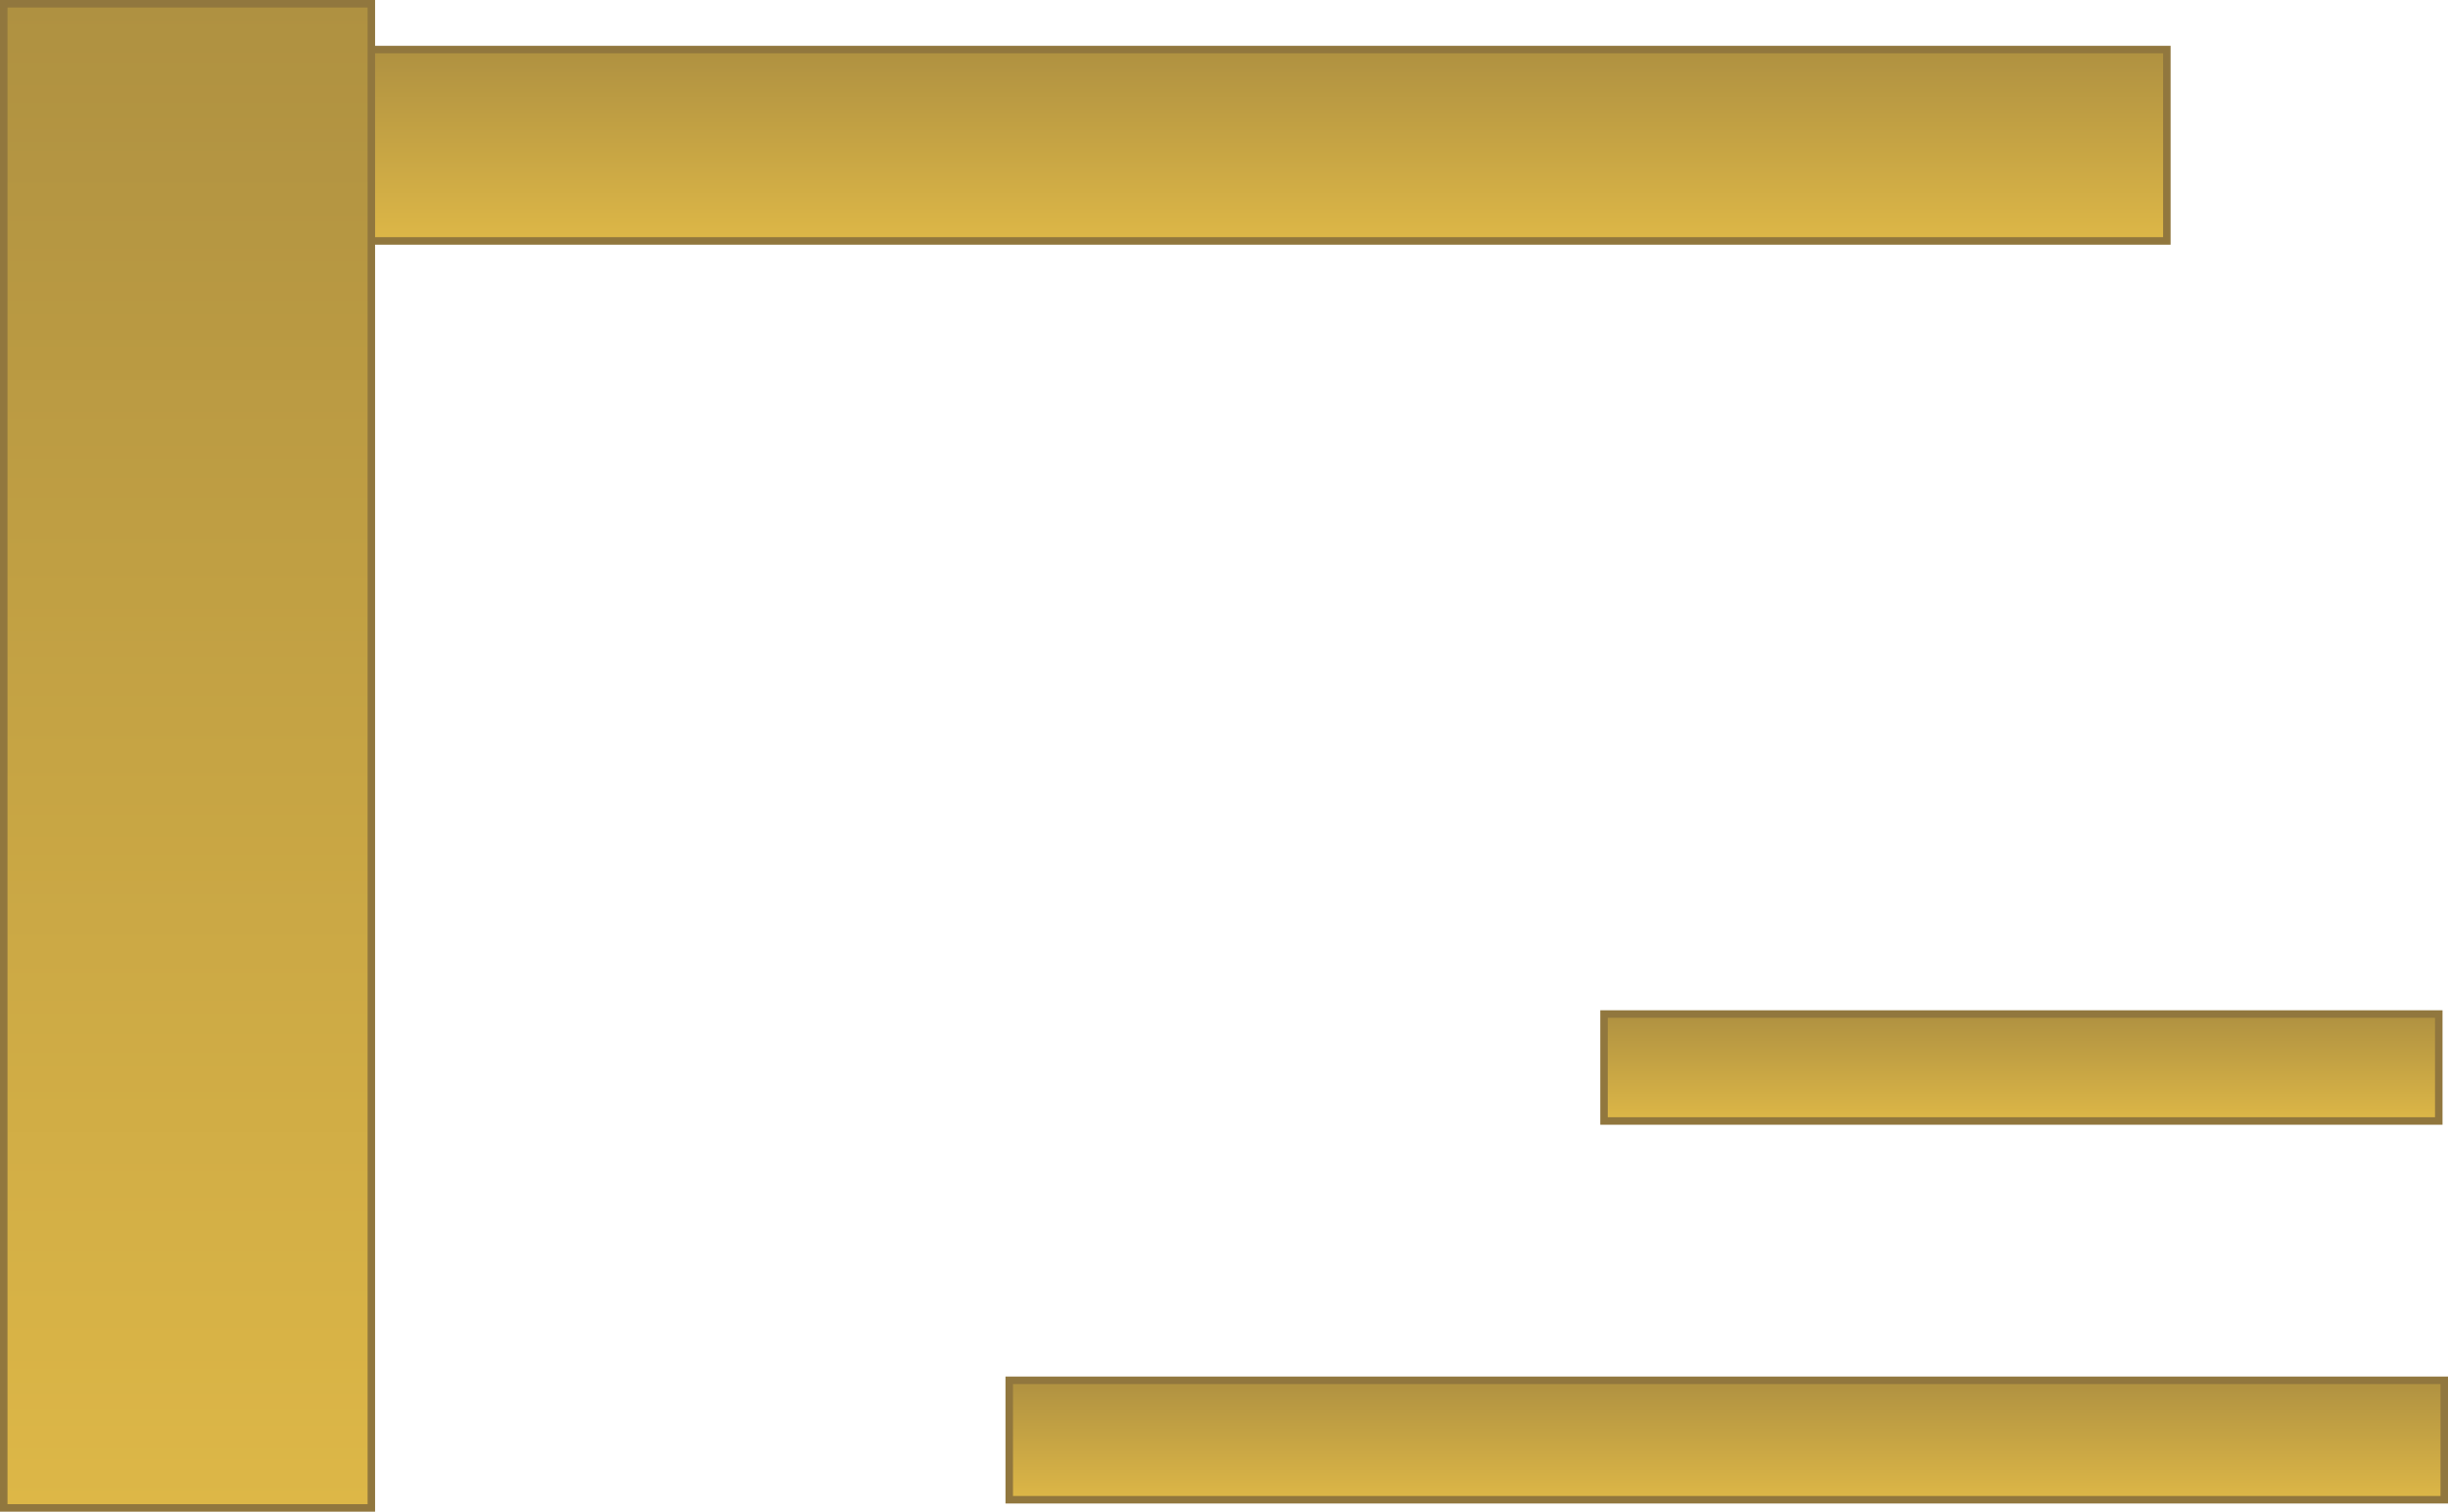 <svg version="1.1" xmlns="http://www.w3.org/2000/svg" xmlns:xlink="http://www.w3.org/1999/xlink" width="653.036" height="403.227" viewBox="0,0,653.036,403.227"><defs><linearGradient x1="419.595" y1="338.153" x2="419.595" y2="370.011" gradientUnits="userSpaceOnUse" id="color-1"><stop offset="0" stop-color="#af9141"/><stop offset="1" stop-color="#ddb747"/></linearGradient><linearGradient x1="315.495" y1="-16.819" x2="315.495" y2="34.232" gradientUnits="userSpaceOnUse" id="color-2"><stop offset="0" stop-color="#af9141"/><stop offset="1" stop-color="#ddb747"/></linearGradient><linearGradient x1="63.994" y1="-29.035" x2="63.994" y2="372.192" gradientUnits="userSpaceOnUse" id="color-3"><stop offset="0" stop-color="#af9141"/><stop offset="1" stop-color="#ddb747"/></linearGradient><linearGradient x1="515.195" y1="240.45" x2="515.195" y2="268.978" gradientUnits="userSpaceOnUse" id="color-4"><stop offset="0" stop-color="#af9141"/><stop offset="1" stop-color="#ddb747"/></linearGradient></defs><g transform="translate(5.036,30.035)"><g data-paper-data="{&quot;isPaintingLayer&quot;:true}" fill-rule="nonzero" stroke="#91773e" stroke-width="2" stroke-linecap="butt" stroke-linejoin="miter" stroke-miterlimit="10" stroke-dasharray="" stroke-dashoffset="0" style="mix-blend-mode: normal"><path d="M264.189,370.011v-31.858h382.811v31.858z" fill="url(#color-1)"/><path d="M57.988,34.232v-51.051h515.015v51.051z" fill="url(#color-2)"/><path d="M-4.036,372.192v-401.227l98.06,0v401.227z" fill="url(#color-3)"/><path d="M422.853,268.978v-28.529h222.685v28.529z" data-paper-data="{&quot;index&quot;:null}" fill="url(#color-4)"/></g></g></svg>